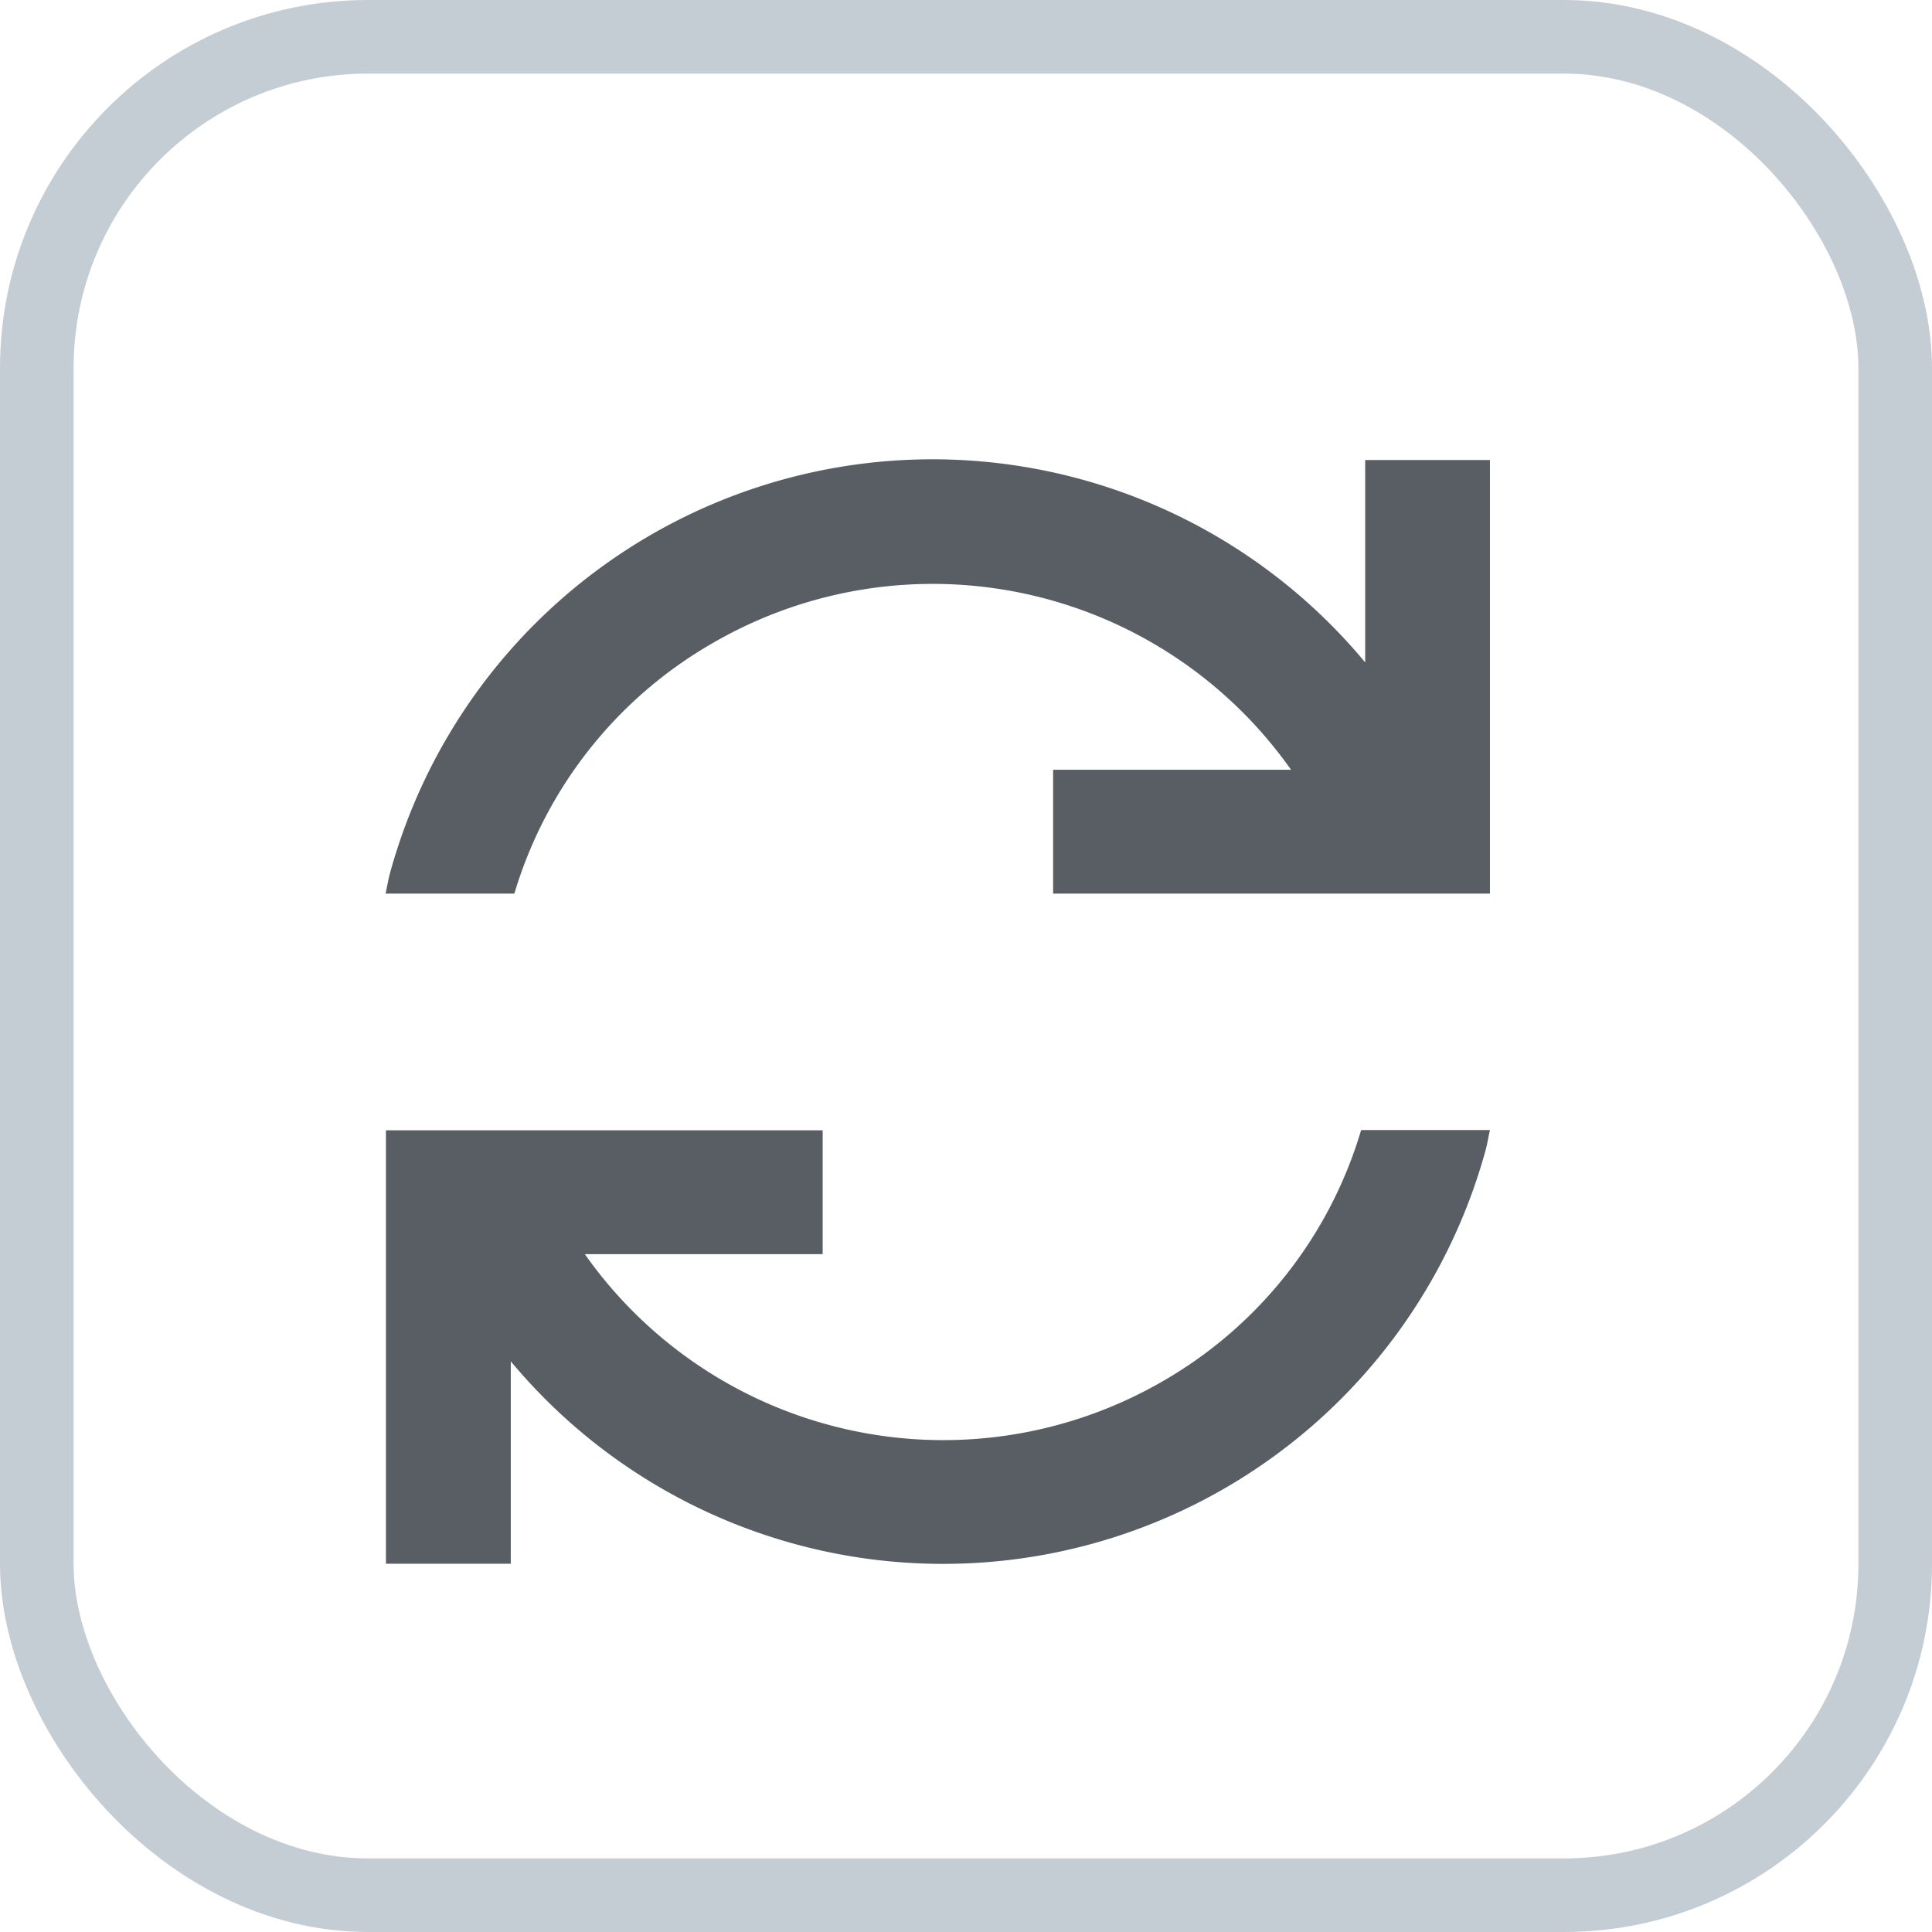 <svg xmlns="http://www.w3.org/2000/svg" width="21" height="21" viewBox="0 0 21 21">
  <g id="Group_1451" data-name="Group 1451" transform="translate(-0.202)">
    <g id="Rectangle_187" data-name="Rectangle 187" transform="translate(0.202)" fill="none" stroke="#c5cdd4" stroke-width="0.8">
      <rect width="21" height="21" rx="4" stroke="none"/>
      <rect x="0.4" y="0.4" width="20.2" height="20.2" rx="3.6" fill="none"/>
    </g>
    <g id="Group_1458" data-name="Group 1458" transform="translate(4.397 5)">
      <path id="Path_3950" data-name="Path 3950" d="M16.412,7.2a6.114,6.114,0,0,0-10.6,2.291c-.02.073-.031.148-.048.222h1.4A4.681,4.681,0,0,1,9.339,6.979a4.765,4.765,0,0,1,6.267,1.388H13.02V9.713h4.748V5H16.412Z" transform="translate(-5.768 -5)" fill="#585e63"/>
      <path id="Path_3951" data-name="Path 3951" d="M14.2,62.715A4.765,4.765,0,0,1,7.93,61.327h2.585V59.981H5.768v4.711H7.125v-2.2A6.115,6.115,0,0,0,17.72,60.2c.02-.073.031-.148.048-.222h-1.4A4.681,4.681,0,0,1,14.2,62.715Z" transform="translate(-5.768 -52.695)" fill="#585e63"/>
    </g>
  </g>
</svg>
